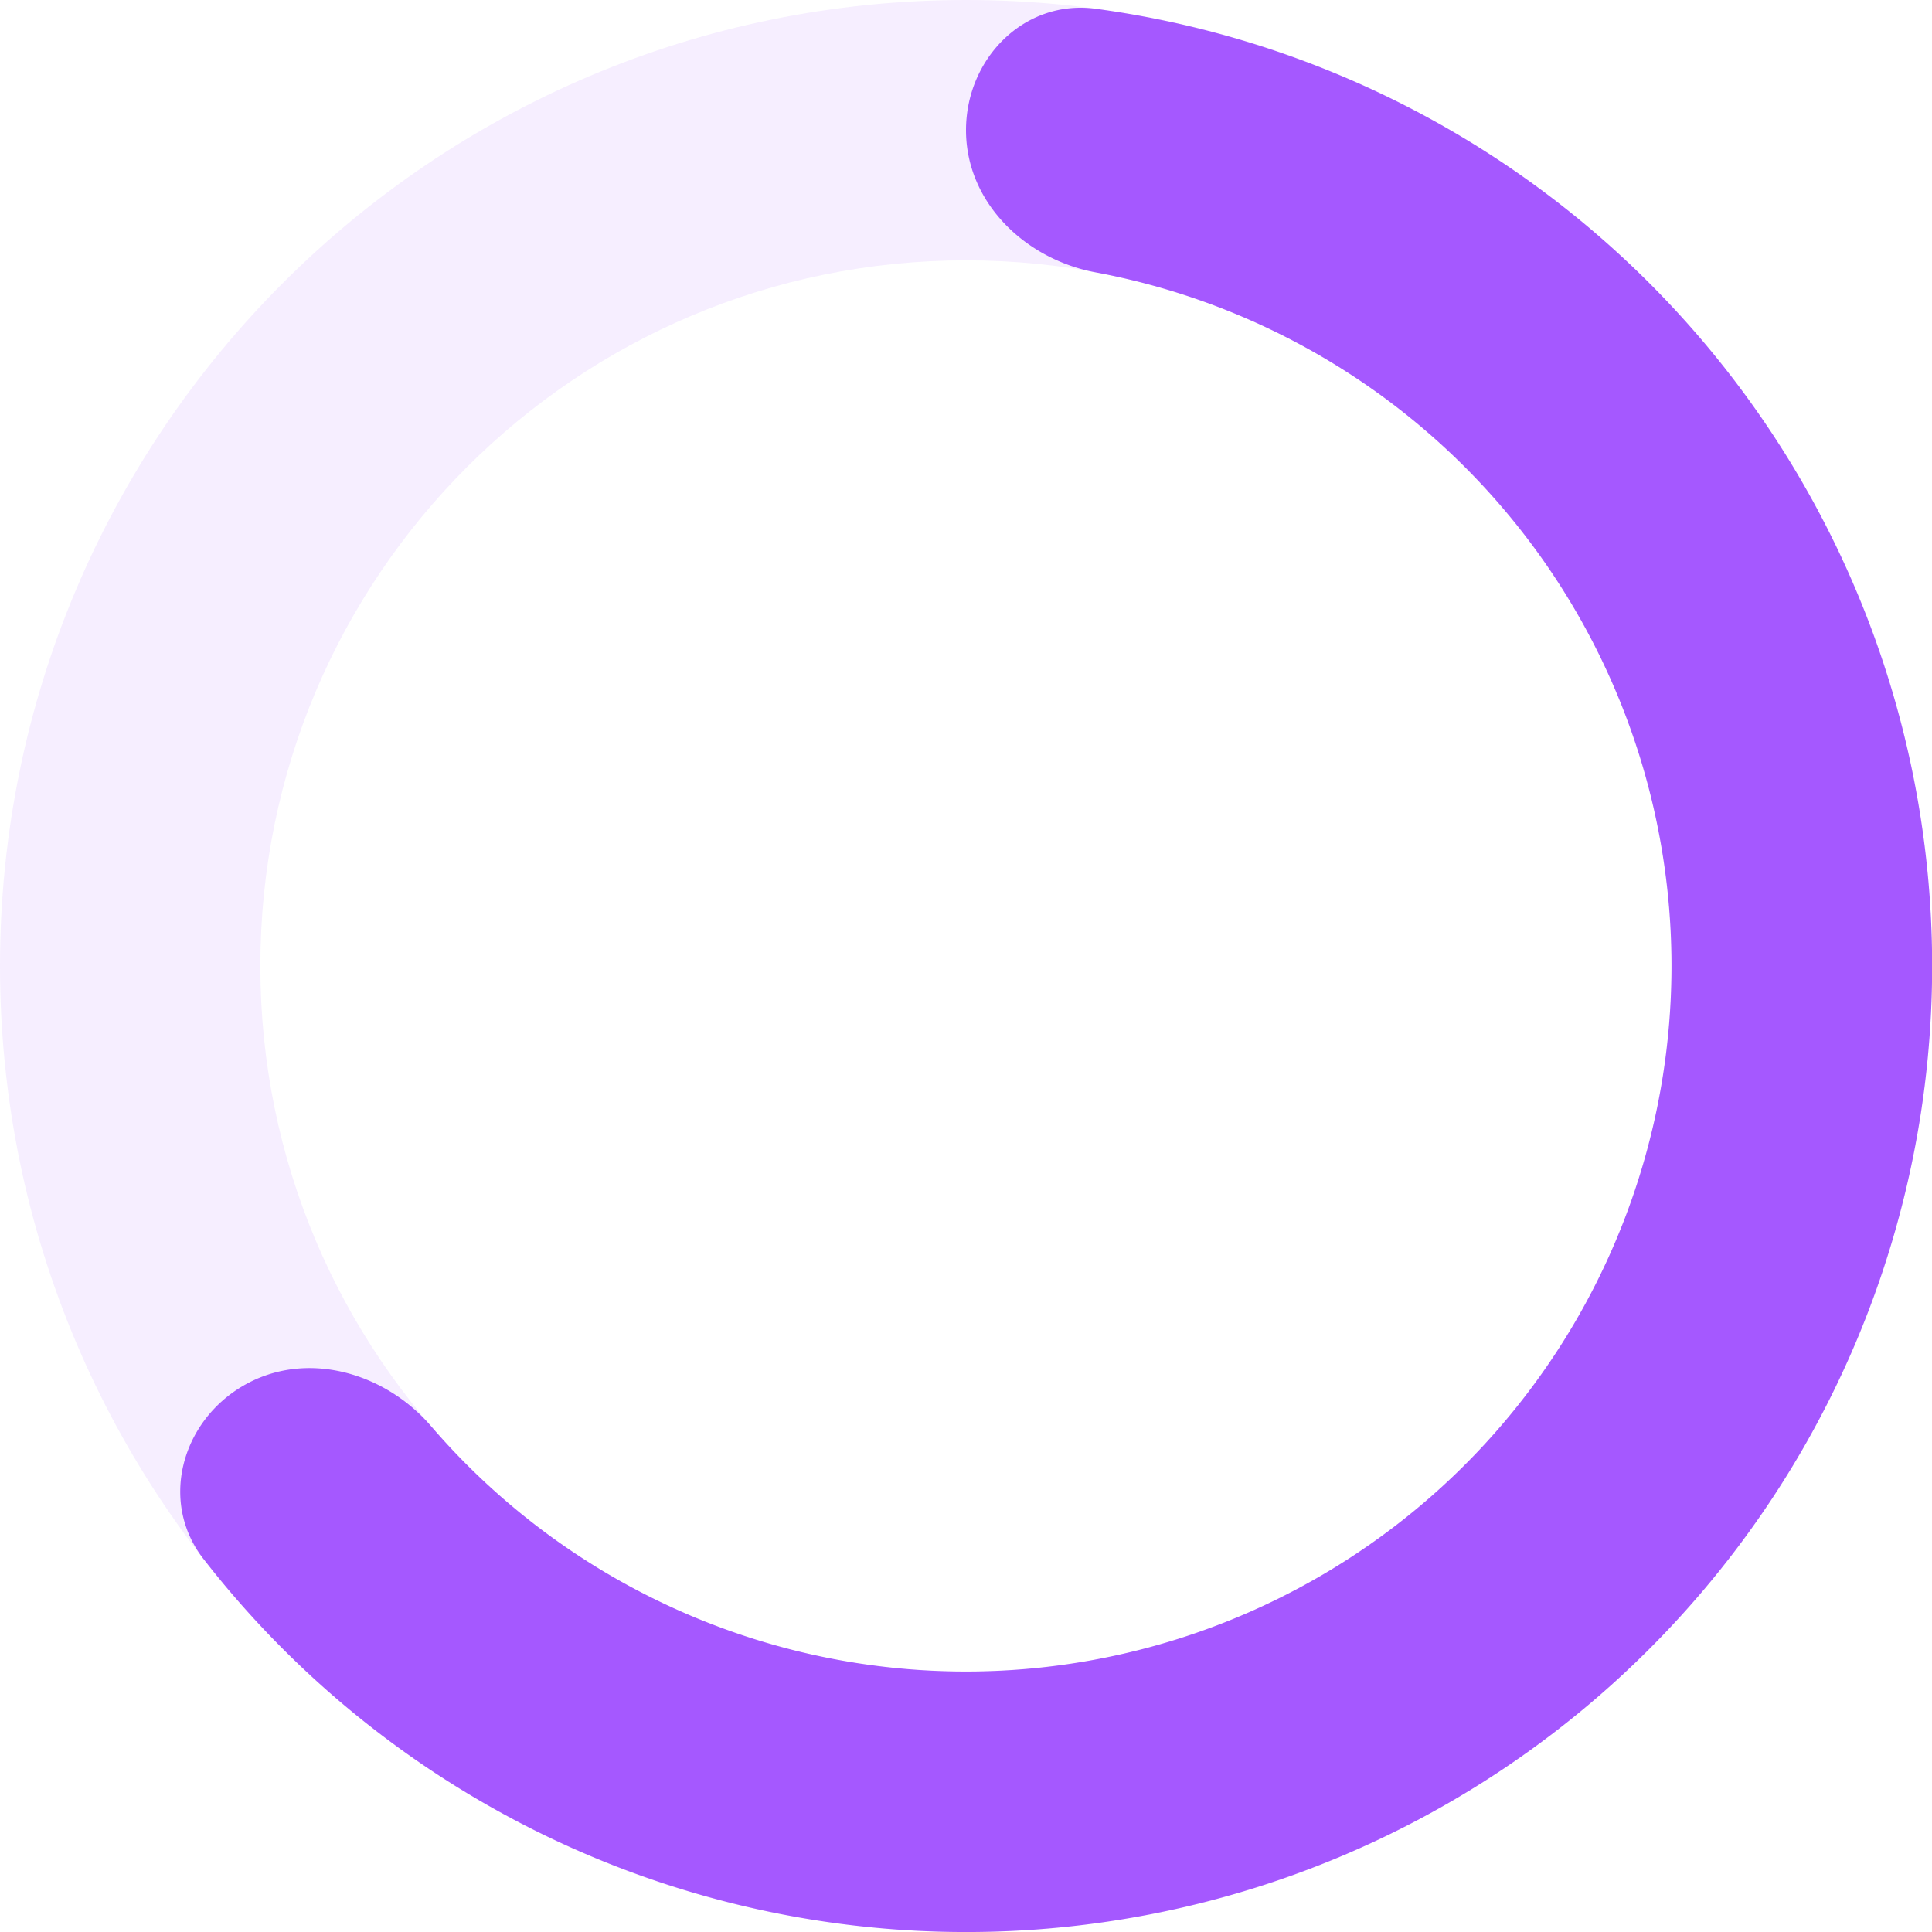 <svg xmlns="http://www.w3.org/2000/svg" width="28" height="28" fill="none"><path opacity=".1" d="M28 14c0 7.732-6.268 14-14 14S0 21.732 0 14 6.268 0 14 0s14 6.268 14 14ZM3.773 14c0 5.648 4.579 10.227 10.227 10.227 5.648 0 10.227-4.579 10.227-10.227 0-5.648-4.579-10.227-10.227-10.227C8.352 3.773 3.773 8.352 3.773 14Z" fill="#A558FF"/><path d="M14 1.887c0-1.042.848-1.9 1.88-1.76A14 14 0 1 1 2.949 22.593c-.64-.822-.324-1.987.577-2.51.9-.523 2.044-.202 2.723.588a10.226 10.226 0 1 0 9.628-16.724C14.852 3.756 14 2.929 14 1.887Z" fill="#A558FF"/></svg>